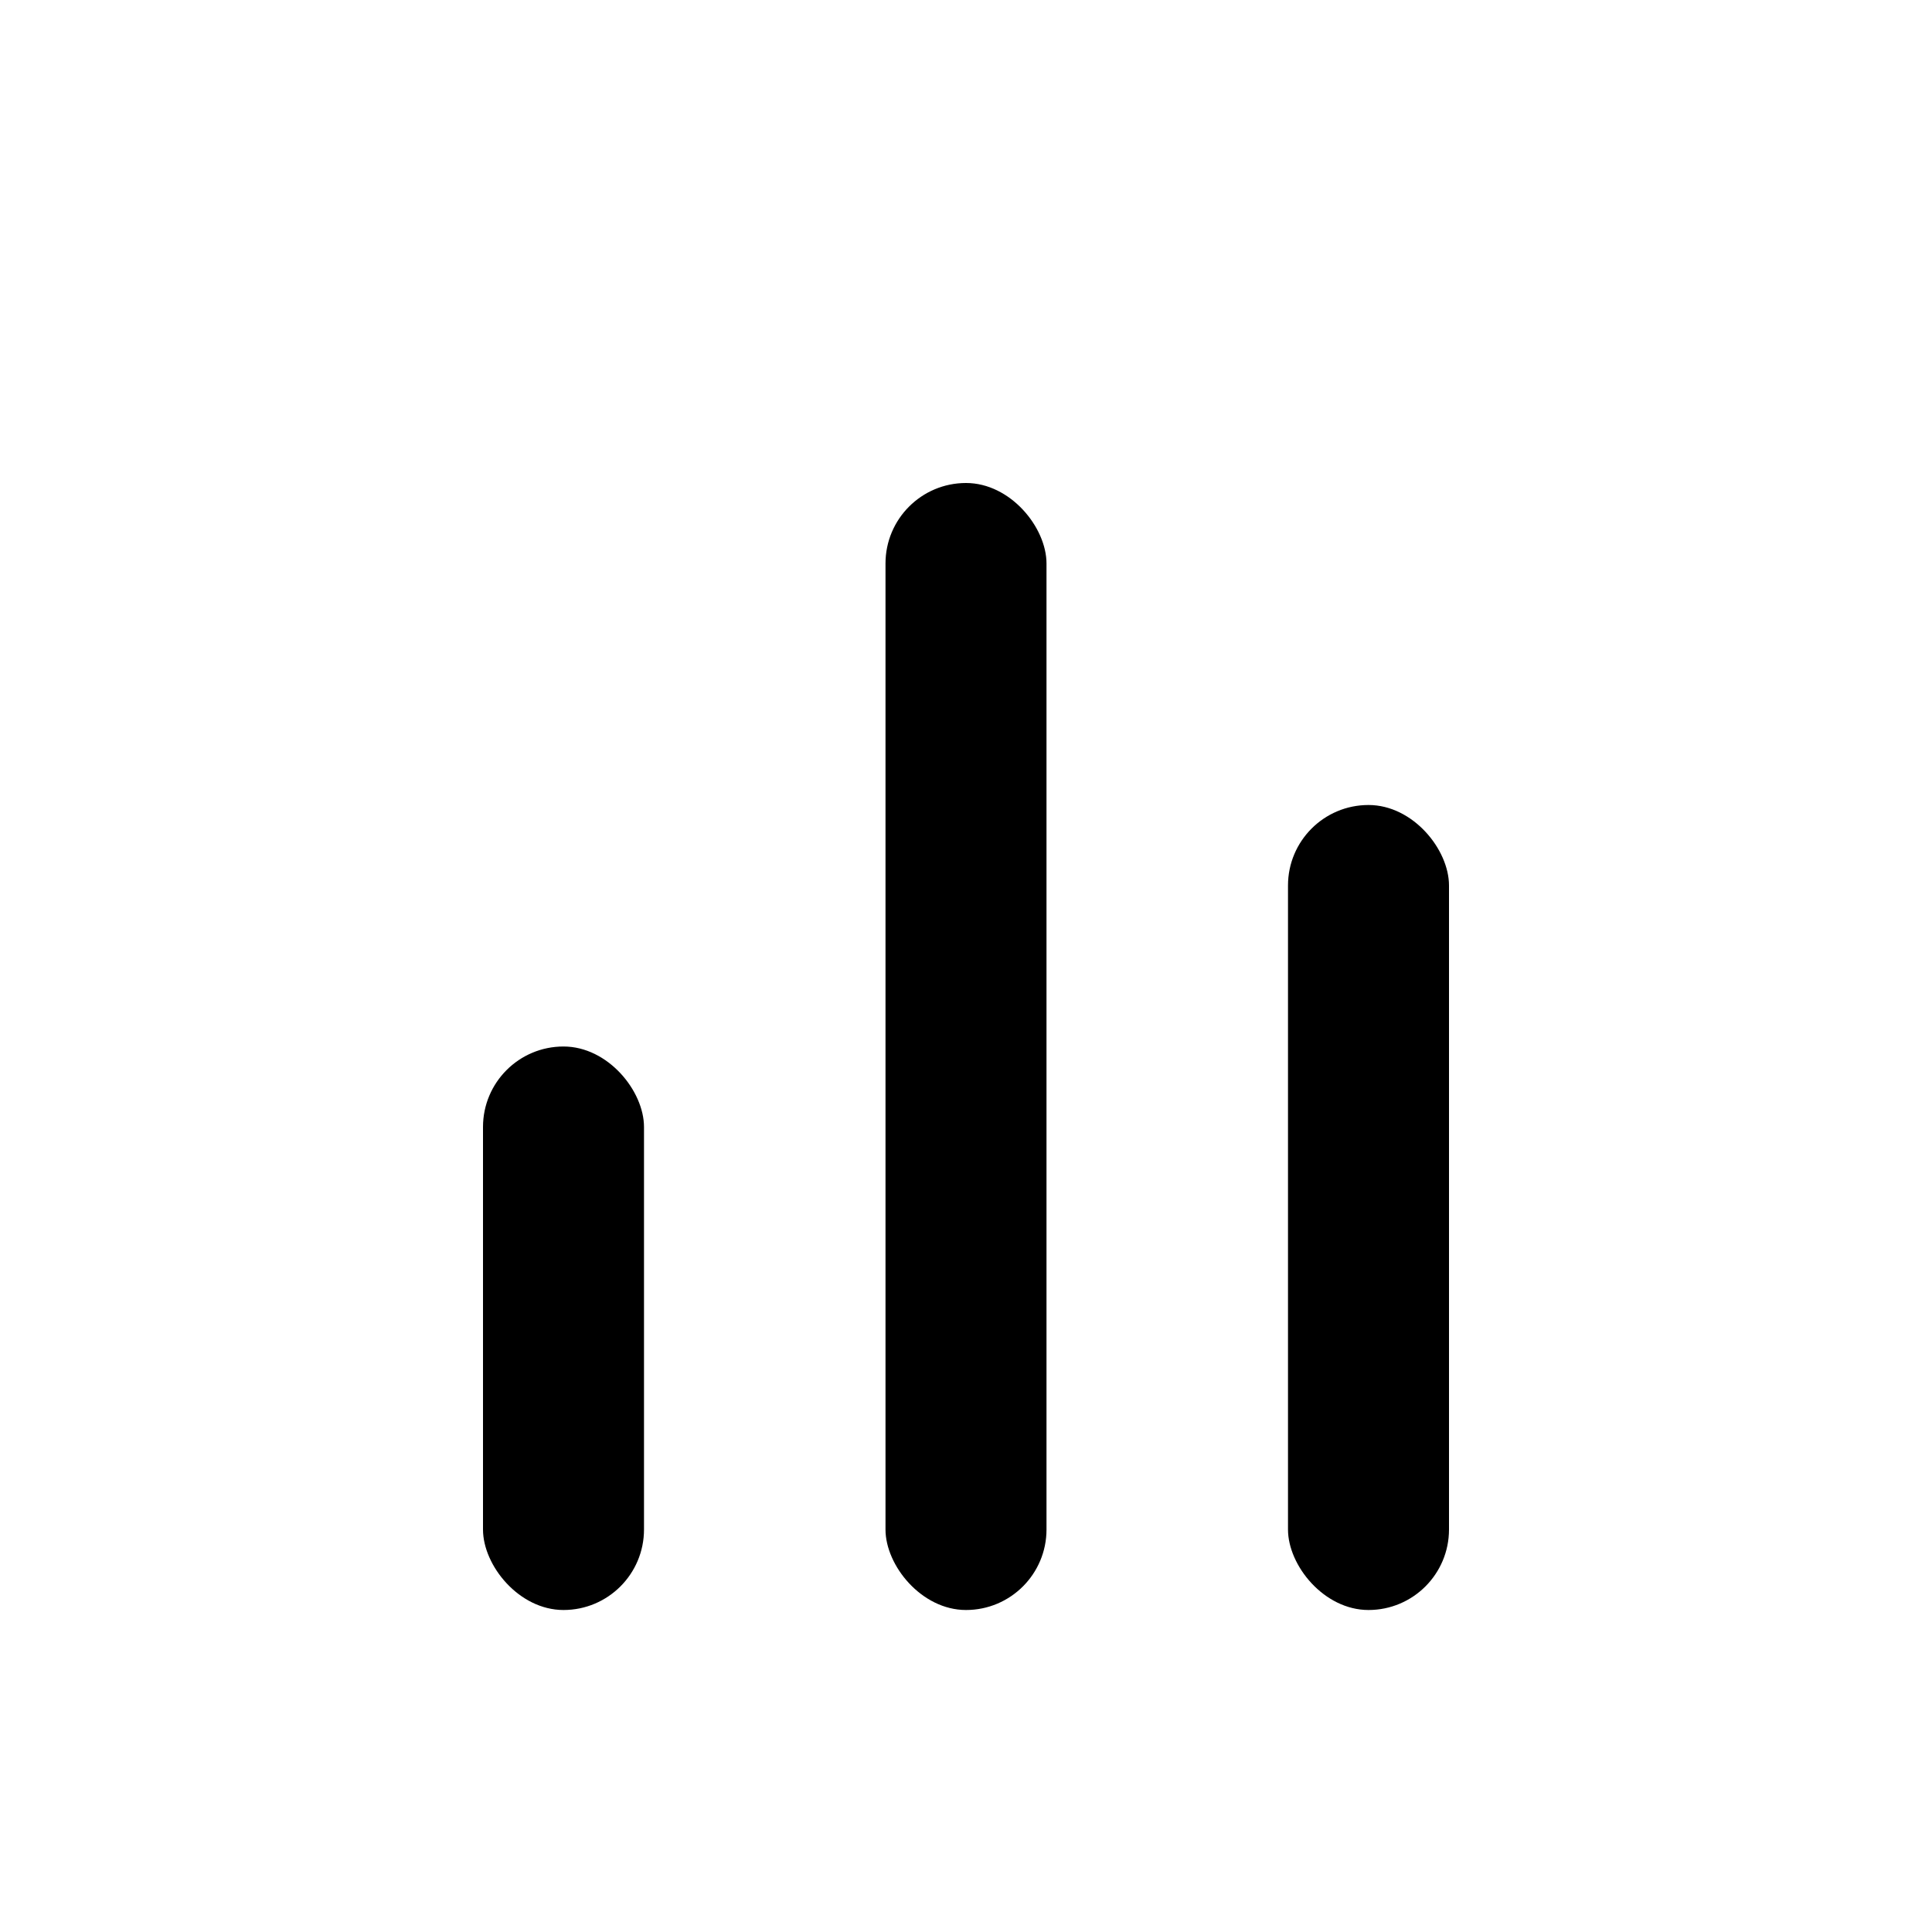 <?xml version="1.0" encoding="UTF-8"?>
<svg width="24px" height="24px" viewBox="0 0 24 24" version="1.1" xmlns="http://www.w3.org/2000/svg" xmlns:xlink="http://www.w3.org/1999/xlink">
    <!-- Generator: Sketch 56.3 (81716) - https://sketch.com -->
    <title>icon-14</title>
    <desc>Created with Sketch.</desc>
    <g id="icon-14" stroke="none" stroke-width="1" fill="none" fill-rule="evenodd">
        <rect id="Rectangle-16" fill="#000000" x="6" y="13" width="2" height="7" rx="1"></rect>
        <rect id="Rectangle-16-Copy-2" fill="#000000" x="16" y="10" width="2" height="10" rx="1"></rect>
        <rect id="Rectangle-16-Copy" fill="#000000" x="11" y="6" width="2" height="14" rx="1"></rect>
    </g>
</svg>